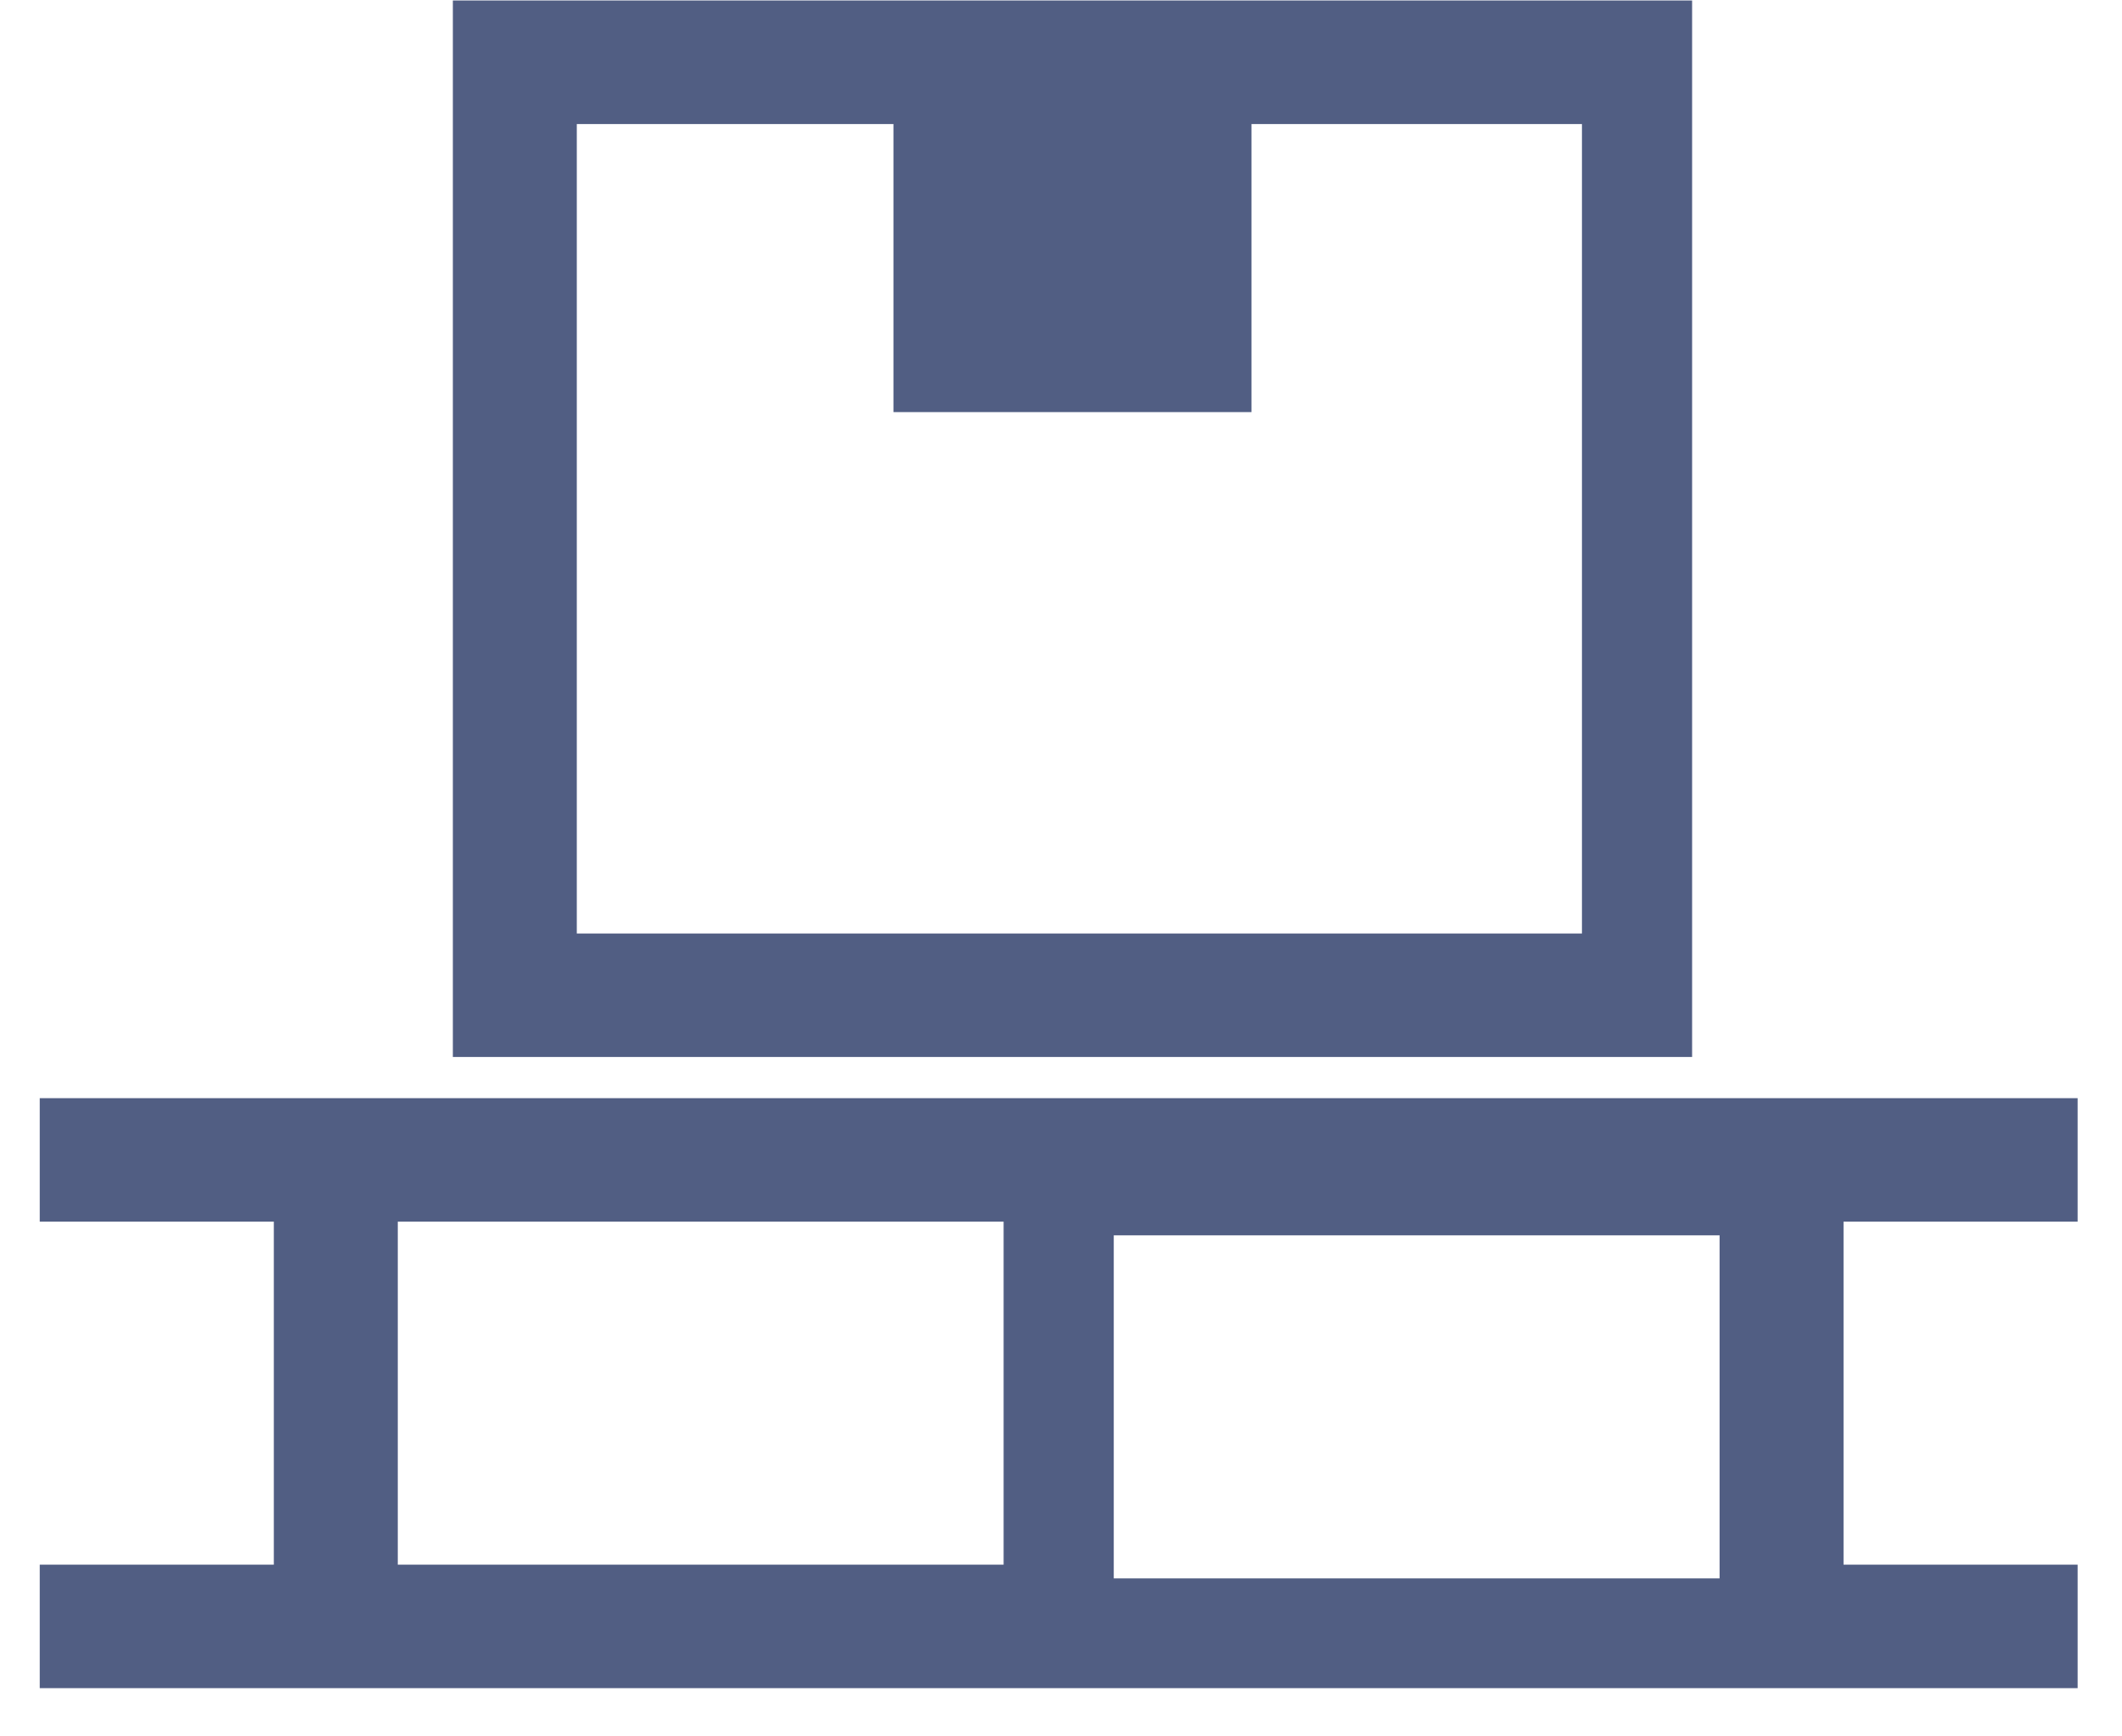 <svg width="22" height="18" viewBox="0 0 22 18" fill="none" xmlns="http://www.w3.org/2000/svg">
<path d="M21.54 12.664V11.384H0.412V12.664H2.839V16.22H0.412V17.5H21.54V16.22H19.113V12.664H21.54ZM4.124 12.664H10.405V16.22H4.124V12.664ZM17.828 16.362H11.547V12.806H17.828V16.362Z" fill="#515E83"/>
<path d="M4.695 0.005V10.957H17.543V0.005H4.695ZM16.258 9.677H5.98V1.286H9.263V4.272H12.975V1.286H16.401V9.677H16.258Z" fill="#515E83"/>
</svg>
